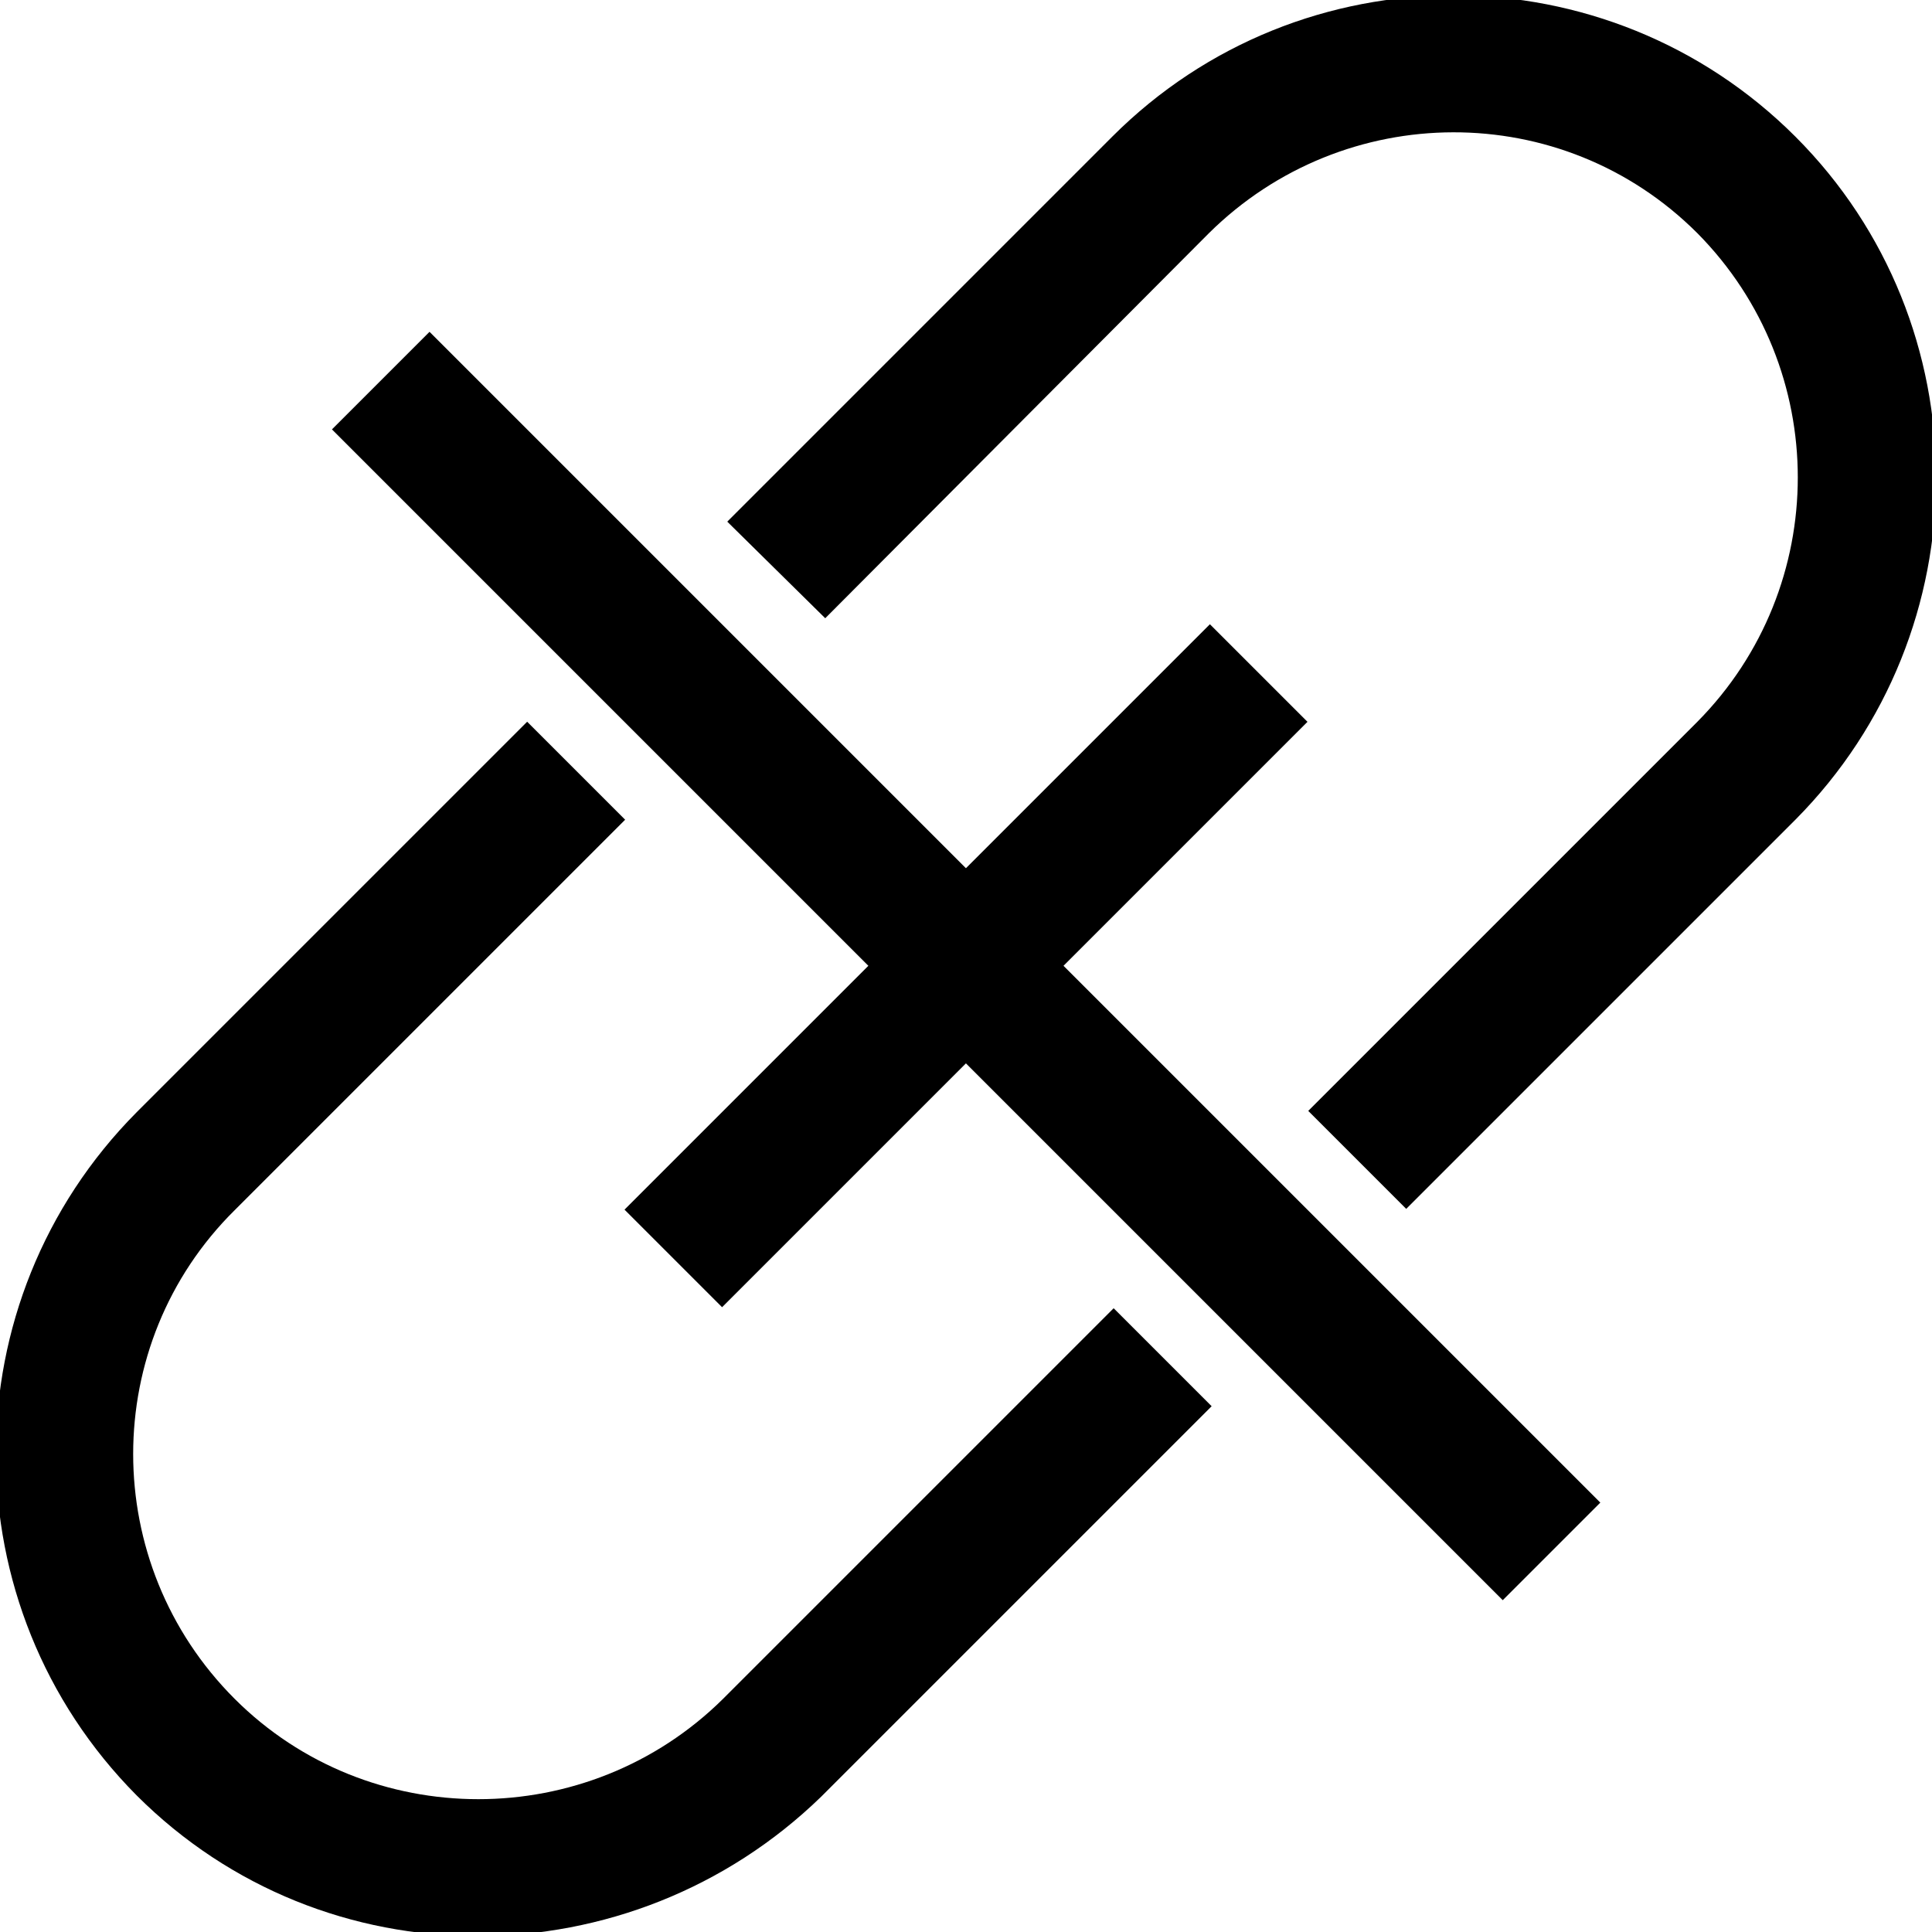 <?xml version="1.0" encoding="utf-8"?>
<!-- Generator: Adobe Illustrator 24.0.1, SVG Export Plug-In . SVG Version: 6.00 Build 0)  -->
<svg version="1.1" id="图层_1" xmlns="http://www.w3.org/2000/svg" xmlns:xlink="http://www.w3.org/1999/xlink" x="0px" y="0px"
	 viewBox="0 0 14 14" style="enable-background:new 0 0 14 14;" xml:space="preserve">
<style type="text/css">
	.st0{display:none;}
	.st1{display:inline;}
</style>
<rect x="6.5" y="0.5" class="st0" width="1" height="13"/>
<rect x="6.5" y="0.5" transform="matrix(-1.836970e-16 1 -1 -1.836970e-16 14 4.556355e-13)" class="st0" width="1" height="13"/>
<g class="st0">
	<path class="st1" d="M3.46,14.03c-0.9,0-1.79-0.34-2.47-1.02c-1.36-1.37-1.36-3.58,0-4.95l2.83-2.83l0.71,0.71L1.7,8.77
		c-0.98,0.97-0.98,2.56,0,3.54c0.97,0.97,2.56,0.97,3.54,0l2.83-2.83l0.71,0.71l-2.83,2.83C5.26,13.69,4.36,14.03,3.46,14.03z"/>
</g>
<g class="st0">
	<path class="st1" d="M10.19,8.76L9.48,8.05l2.82-2.82c0.97-0.98,0.97-2.56,0-3.54c-0.98-0.98-2.56-0.97-3.54,0L5.98,4.48L5.27,3.78
		l2.79-2.79c1.37-1.37,3.59-1.36,4.95,0s1.36,3.58,0,4.95L10.19,8.76z"/>
</g>
<g class="st0">
	<rect x="6.5" y="4" transform="matrix(0.707 0.707 -0.707 0.707 7 -2.9)" class="st1" width="1" height="6"/>
</g>
<g>
	<g>
		<path d="M3.46,14.03c-0.9,0-1.79-0.34-2.47-1.02c-1.36-1.37-1.36-3.58,0-4.95l2.83-2.83l0.71,0.71L1.7,8.77
			c-0.98,0.97-0.98,2.56,0,3.54c0.97,0.97,2.56,0.97,3.54,0l2.83-2.83l0.71,0.71l-2.83,2.83C5.26,13.69,4.36,14.03,3.46,14.03z"/>
	</g>
	<g>
		<path d="M10.19,8.76L9.48,8.05l2.82-2.82c0.97-0.98,0.97-2.56,0-3.54c-0.98-0.98-2.56-0.97-3.54,0L5.98,4.48L5.27,3.78l2.79-2.79
			c1.37-1.37,3.59-1.36,4.95,0s1.36,3.58,0,4.95L10.19,8.76z"/>
	</g>
	<g>
		<rect x="6.5" y="4" transform="matrix(0.707 0.707 -0.707 0.707 7 -2.9)" width="1" height="6"/>
	</g>
	<g>
		<rect x="6.5" y="1" transform="matrix(-0.707 0.707 -0.707 -0.707 16.899 7)" width="1" height="12"/>
	</g>
</g>
</svg>
